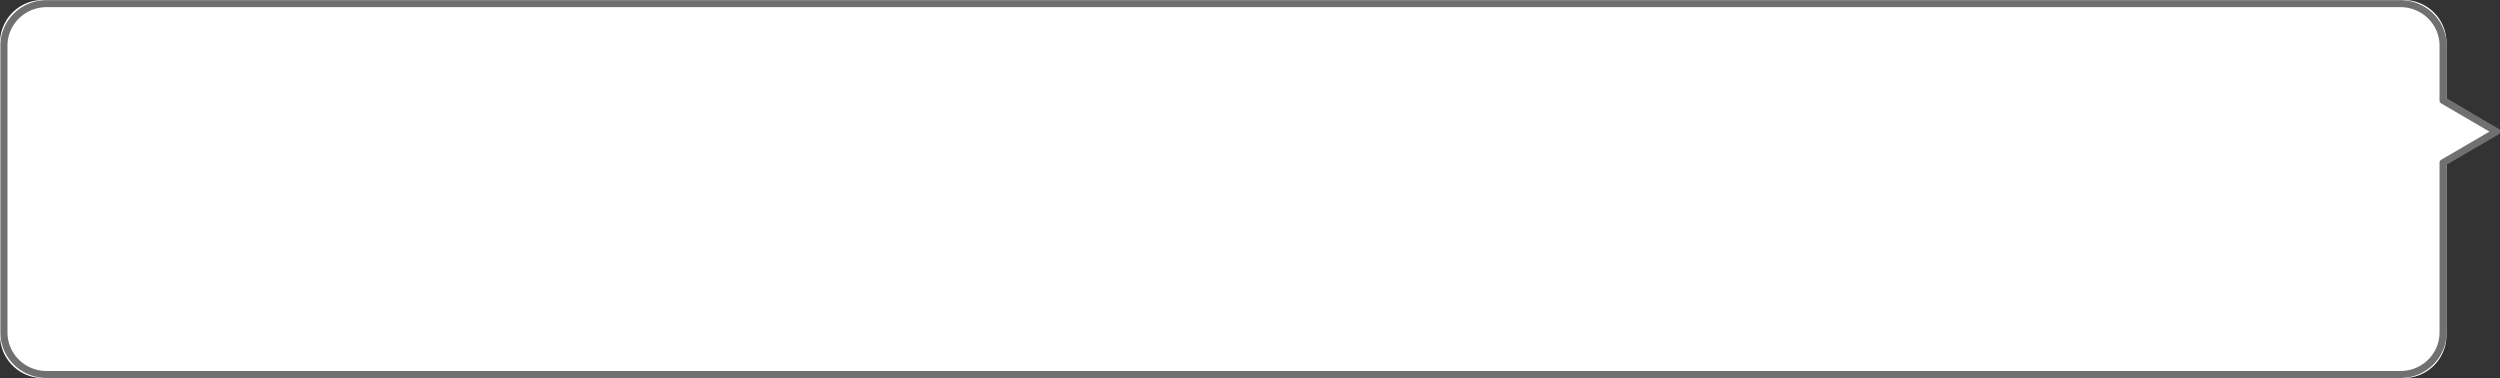 <svg xmlns="http://www.w3.org/2000/svg" width="350.5" height="53"><rect width="100%" height="100%" fill="#333333" stroke="none"/><g data-name="Union 2"><path d="M337 0a6 6 0 0 1 6 6v7.839l7.5 4.448-7.5 4.448V47a6 6 0 0 1-6 6H6a6 6 0 0 1-6-6V6a6 6 0 0 1 6-6h331Z" fill="#fff" fill-rule="evenodd"/><path d="M13.5 69.001a6 6 0 0 1-6-6v-7.839L0 50.714l7.5-4.448V22a6 6 0 0 1 6-6h331a6 6 0 0 1 6 6v41a6 6 0 0 1-6 6h-331Z" stroke-linejoin="round" stroke-linecap="round" stroke="#707070" fill="transparent" transform="matrix(-.997 0 0 -.981 350 68.2)"/></g></svg>